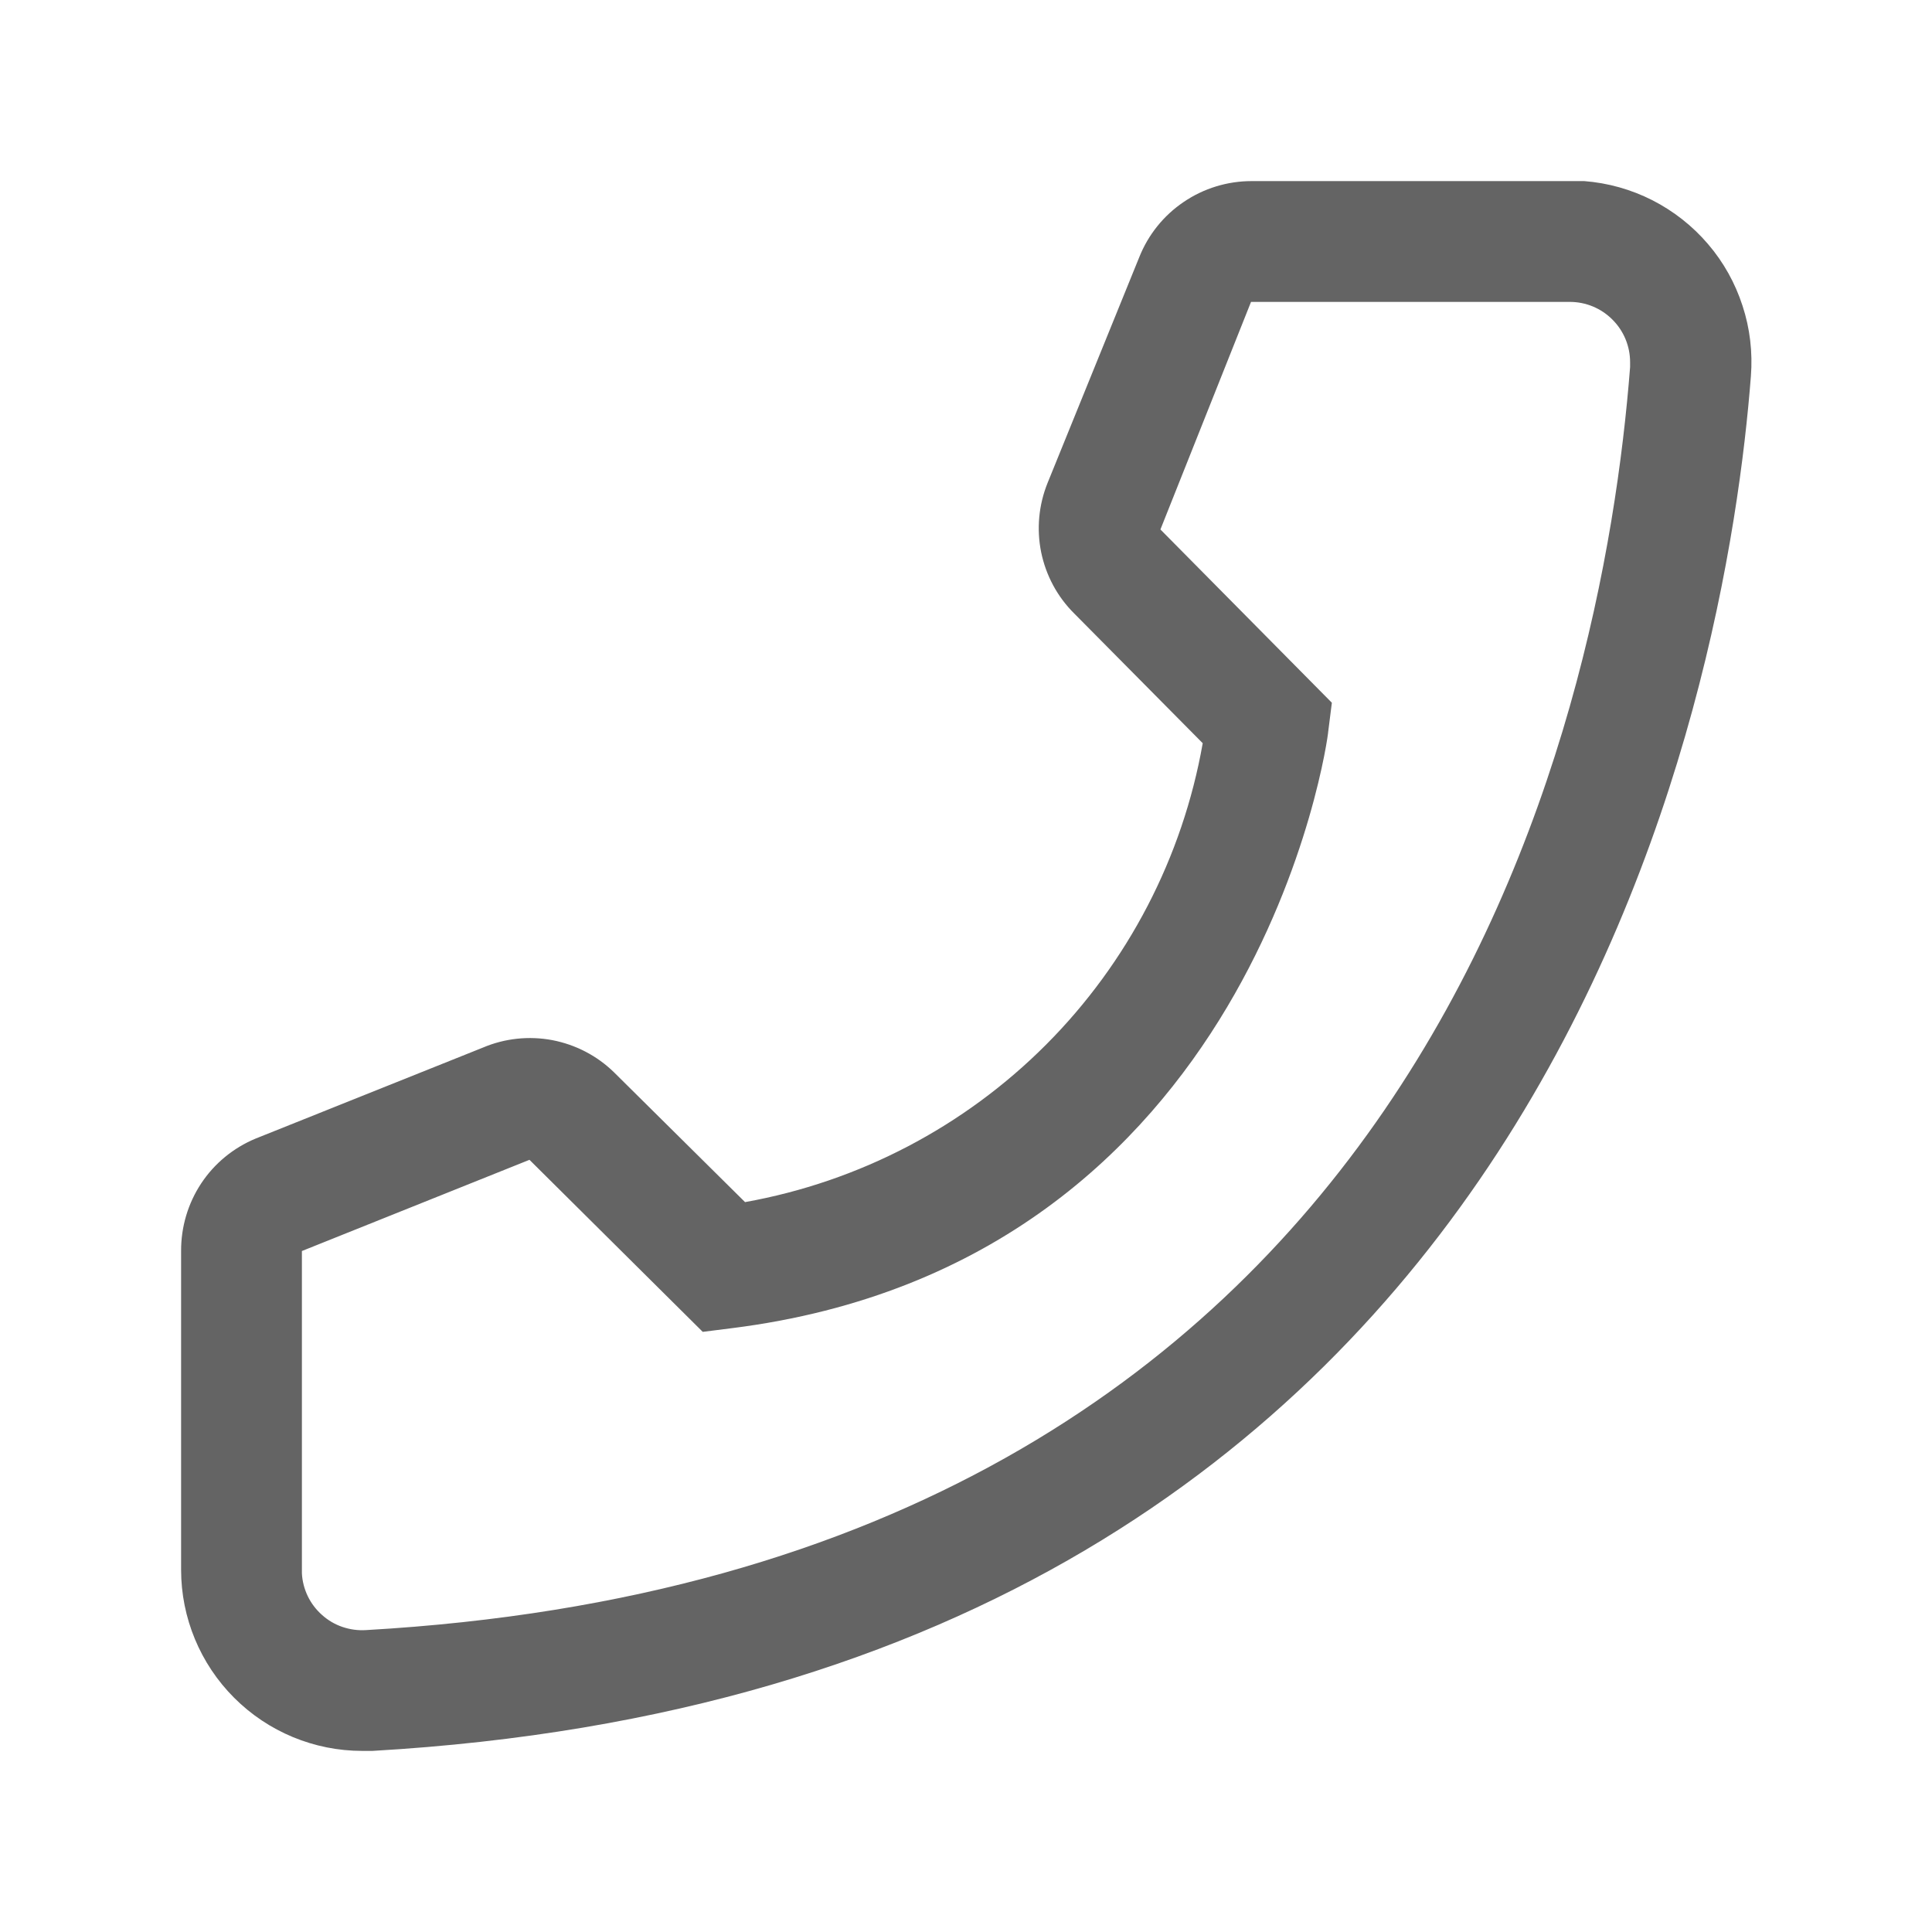 <svg width="19" height="19" viewBox="0 0 19 19" fill="none" xmlns="http://www.w3.org/2000/svg">
<path d="M3.562 17.219H3.663C15.331 16.548 16.987 6.703 17.219 3.699C17.237 3.465 17.21 3.23 17.137 3.008C17.065 2.785 16.95 2.578 16.797 2.4C16.645 2.222 16.459 2.076 16.25 1.969C16.041 1.863 15.814 1.799 15.58 1.781H12.308C12.071 1.781 11.838 1.852 11.641 1.986C11.444 2.119 11.292 2.308 11.204 2.529L10.302 4.75C10.215 4.966 10.193 5.202 10.239 5.43C10.286 5.659 10.398 5.868 10.563 6.032L11.828 7.309C11.63 8.432 11.092 9.467 10.287 10.274C9.482 11.081 8.449 11.621 7.327 11.822L6.038 10.545C5.871 10.382 5.66 10.273 5.431 10.229C5.202 10.186 4.965 10.211 4.75 10.302L2.512 11.198C2.294 11.289 2.108 11.442 1.978 11.639C1.848 11.836 1.78 12.067 1.781 12.303V15.438C1.781 15.91 1.969 16.363 2.303 16.697C2.637 17.031 3.09 17.219 3.562 17.219ZM15.438 2.969C15.595 2.969 15.746 3.031 15.857 3.143C15.969 3.254 16.031 3.405 16.031 3.562V3.61C15.758 7.125 14.007 15.438 3.598 16.031C3.52 16.036 3.442 16.025 3.368 16C3.294 15.975 3.226 15.935 3.168 15.883C3.109 15.831 3.061 15.768 3.027 15.698C2.993 15.627 2.973 15.551 2.969 15.473V12.303L5.207 11.406L6.911 13.098L7.196 13.062C12.362 12.415 13.062 7.25 13.062 7.196L13.098 6.911L11.412 5.207L12.303 2.969H15.438Z" fill="#646464"/>
</svg>
